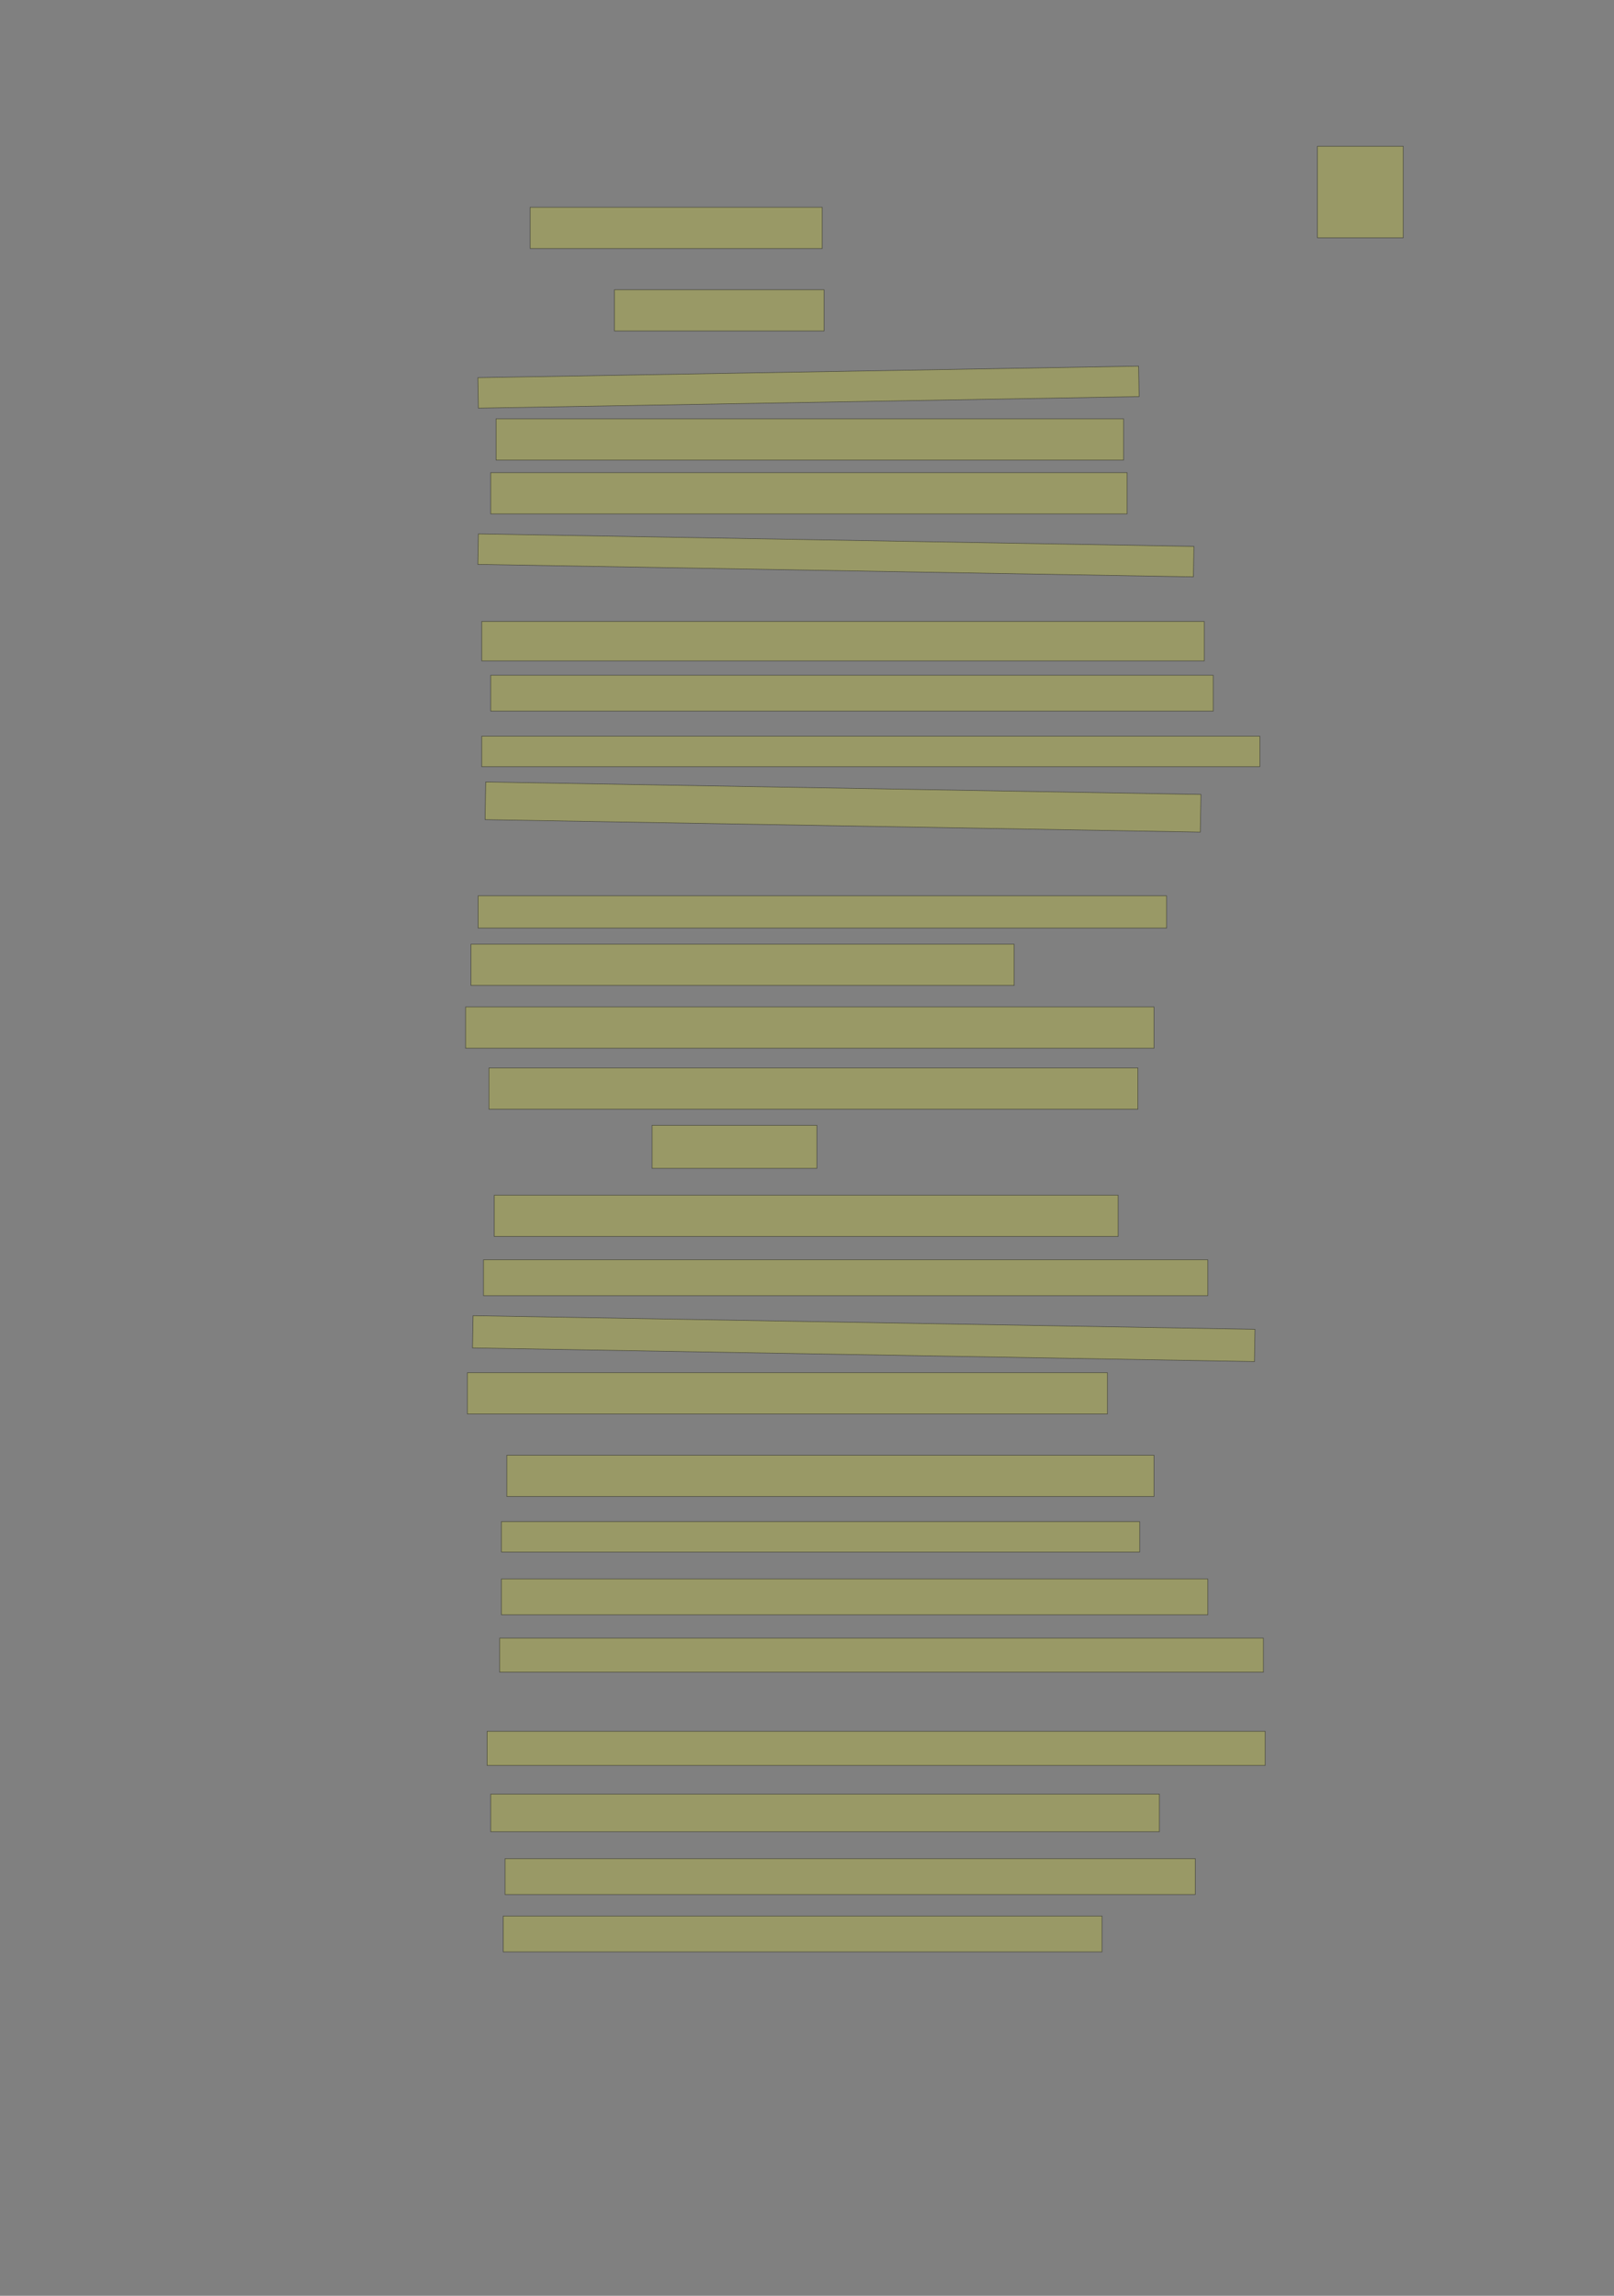 <?xml version="1.0" encoding="UTF-8" standalone="no"?><svg xmlns="http://www.w3.org/2000/svg" xmlns:xlink="http://www.w3.org/1999/xlink" height="4268" width="3000">
 <rect width="100%" height="100%" fill="#808080" stroke="none"/>
 <g>
  <title>Layer 1</title>
  <rect class=" imageannotationLine imageannotationLinked" fill="#FFFF00" fill-opacity="0.2" height="170" id="svg_2" stroke="#000000" stroke-opacity="0.5" width="159.583" x="2448.75" xlink:href="#la" y="272"/>
  <rect class=" imageannotationLine imageannotationLinked" fill="#FFFF00" fill-opacity="0.2" height="76.667" id="svg_4" stroke="#000000" stroke-opacity="0.5" width="542.916" x="985.417" xlink:href="#lb" y="385.334"/>
  <rect class=" imageannotationLine imageannotationLinked" fill="#FFFF00" fill-opacity="0.2" height="76.667" id="svg_6" stroke="#000000" stroke-opacity="0.5" width="389.584" x="1142.082" xlink:href="#lc" y="538.667"/>
  <rect class=" imageannotationLine imageannotationLinked" fill="#FFFF00" fill-opacity="0.2" height="56.67" id="svg_8" stroke="#000000" stroke-opacity="0.5" transform="rotate(-1, 1502.74, 719.72)" width="1228.292" x="888.599" xlink:href="#ld" y="691.385"/>
  <rect class=" imageannotationLine imageannotationLinked" fill="#FFFF00" fill-opacity="0.2" height="76.667" id="svg_10" stroke="#000000" stroke-opacity="0.5" width="1166.25" x="922.083" xlink:href="#le" y="778.667"/>
  <rect class=" imageannotationLine imageannotationLinked" fill="#FFFF00" fill-opacity="0.2" height="76.667" id="svg_12" stroke="#000000" stroke-opacity="0.5" width="1182.917" x="912.083" xlink:href="#lf" y="878.667"/>
  <rect class=" imageannotationLine imageannotationLinked" fill="#FFFF00" fill-opacity="0.2" height="56.67" id="svg_14" stroke="#000000" stroke-opacity="0.5" transform="rotate(1, 1553.68, 1032.48)" width="1330.207" x="888.575" xlink:href="#lg" y="1004.141"/>
  <rect class=" imageannotationLine imageannotationLinked" fill="#FFFF00" fill-opacity="0.2" height="73.333" id="svg_16" stroke="#000000" stroke-opacity="0.5" width="1342.917" x="895.417" xlink:href="#lh" y="1155.333"/>
  <rect class=" imageannotationLine imageannotationLinked" fill="#FFFF00" fill-opacity="0.2" height="66.667" id="svg_18" stroke="#000000" stroke-opacity="0.5" width="1342.917" x="912.083" xlink:href="#li" y="1255.333"/>
  <rect class=" imageannotationLine imageannotationLinked" fill="#FFFF00" fill-opacity="0.2" height="56.667" id="svg_20" stroke="#000000" stroke-opacity="0.5" width="1446.25" x="895.417" xlink:href="#lj" y="1368.666"/>
  <rect class=" imageannotationLine imageannotationLinked" fill="#FFFF00" fill-opacity="0.2" height="70.001" id="svg_22" stroke="#000000" stroke-opacity="0.5" transform="rotate(1, 1566.93, 1500.33)" width="1329.584" x="902.141" xlink:href="#lk" y="1465.334"/>
  <rect class=" imageannotationLine imageannotationLinked" fill="#FFFF00" fill-opacity="0.2" height="60" id="svg_24" stroke="#000000" stroke-opacity="0.5" width="1279.583" x="888.75" xlink:href="#ll" y="1665.333"/>
  <rect class=" imageannotationLine imageannotationLinked" fill="#FFFF00" fill-opacity="0.2" height="76.667" id="svg_26" stroke="#000000" stroke-opacity="0.5" width="1009.583" x="875.417" xlink:href="#lm" y="1755.333"/>
  <rect class=" imageannotationLine imageannotationLinked" fill="#FFFF00" fill-opacity="0.2" height="76.667" id="svg_28" stroke="#000000" stroke-opacity="0.5" width="1279.583" x="865.417" xlink:href="#ln" y="1872"/>
  <rect class=" imageannotationLine imageannotationLinked" fill="#FFFF00" fill-opacity="0.2" height="76.667" id="svg_30" stroke="#000000" stroke-opacity="0.5" width="1206.25" x="908.75" xlink:href="#lo" y="1985.333"/>
  <rect class=" imageannotationLine imageannotationLinked" fill="#FFFF00" fill-opacity="0.2" height="80" id="svg_32" stroke="#000000" stroke-opacity="0.5" width="306.251" x="1212.082" xlink:href="#lp" y="2092"/>
  <rect class=" imageannotationLine imageannotationLinked" fill="#FFFF00" fill-opacity="0.2" height="76.667" id="svg_34" stroke="#000000" stroke-opacity="0.5" width="1159.583" x="918.75" xlink:href="#lq" y="2222"/>
  <rect class=" imageannotationLine imageannotationLinked" fill="#FFFF00" fill-opacity="0.2" height="66.667" id="svg_36" stroke="#000000" stroke-opacity="0.5" width="1346.25" x="898.75" xlink:href="#lr" y="2342"/>
  <rect class=" imageannotationLine imageannotationLinked" fill="#FFFF00" fill-opacity="0.2" height="59.944" id="svg_38" stroke="#000000" stroke-opacity="0.5" transform="rotate(1, 1605.5, 2488.58)" width="1453.58" x="878.711" xlink:href="#ls" y="2458.612"/>
  <rect class=" imageannotationLine imageannotationLinked" fill="#FFFF00" fill-opacity="0.2" height="76.667" id="svg_40" stroke="#000000" stroke-opacity="0.5" width="1189.583" x="868.75" xlink:href="#lt" y="2552"/>
  <rect class=" imageannotationLine imageannotationLinked" fill="#FFFF00" fill-opacity="0.2" height="76.667" id="svg_42" stroke="#000000" stroke-opacity="0.5" width="1202.917" x="942.083" xlink:href="#lu" y="2705.333"/>
  <rect class=" imageannotationLine imageannotationLinked" fill="#FFFF00" fill-opacity="0.2" height="56.667" id="svg_44" stroke="#000000" stroke-opacity="0.5" width="1186.25" x="932.083" xlink:href="#lv" y="2828.667"/>
  <rect class=" imageannotationLine imageannotationLinked" fill="#FFFF00" fill-opacity="0.2" height="66.667" id="svg_46" stroke="#000000" stroke-opacity="0.5" width="1312.917" x="932.083" xlink:href="#lw" y="2935.333"/>
  <rect class=" imageannotationLine imageannotationLinked" fill="#FFFF00" fill-opacity="0.2" height="63.334" id="svg_48" stroke="#000000" stroke-opacity="0.5" width="1419.583" x="928.75" xlink:href="#lx" y="3045.333"/>
  <rect class=" imageannotationLine imageannotationLinked" fill="#FFFF00" fill-opacity="0.2" height="63.334" id="svg_50" stroke="#000000" stroke-opacity="0.5" width="1446.25" x="905.417" xlink:href="#ly" y="3218.666"/>
  <rect class=" imageannotationLine imageannotationLinked" fill="#FFFF00" fill-opacity="0.2" height="70" id="svg_52" stroke="#000000" stroke-opacity="0.5" width="1242.917" x="912.083" xlink:href="#lz" y="3335.333"/>
  <rect class=" imageannotationLine imageannotationLinked" fill="#FFFF00" fill-opacity="0.2" height="66.667" id="svg_54" stroke="#000000" stroke-opacity="0.5" width="1282.917" x="938.75" xlink:href="#laa" y="3455.334"/>
  <rect class=" imageannotationLine imageannotationLinked" fill="#FFFF00" fill-opacity="0.2" height="66.667" id="svg_56" stroke="#000000" stroke-opacity="0.5" width="1112.917" x="935.417" xlink:href="#lab" y="3562"/>
 </g>

</svg>